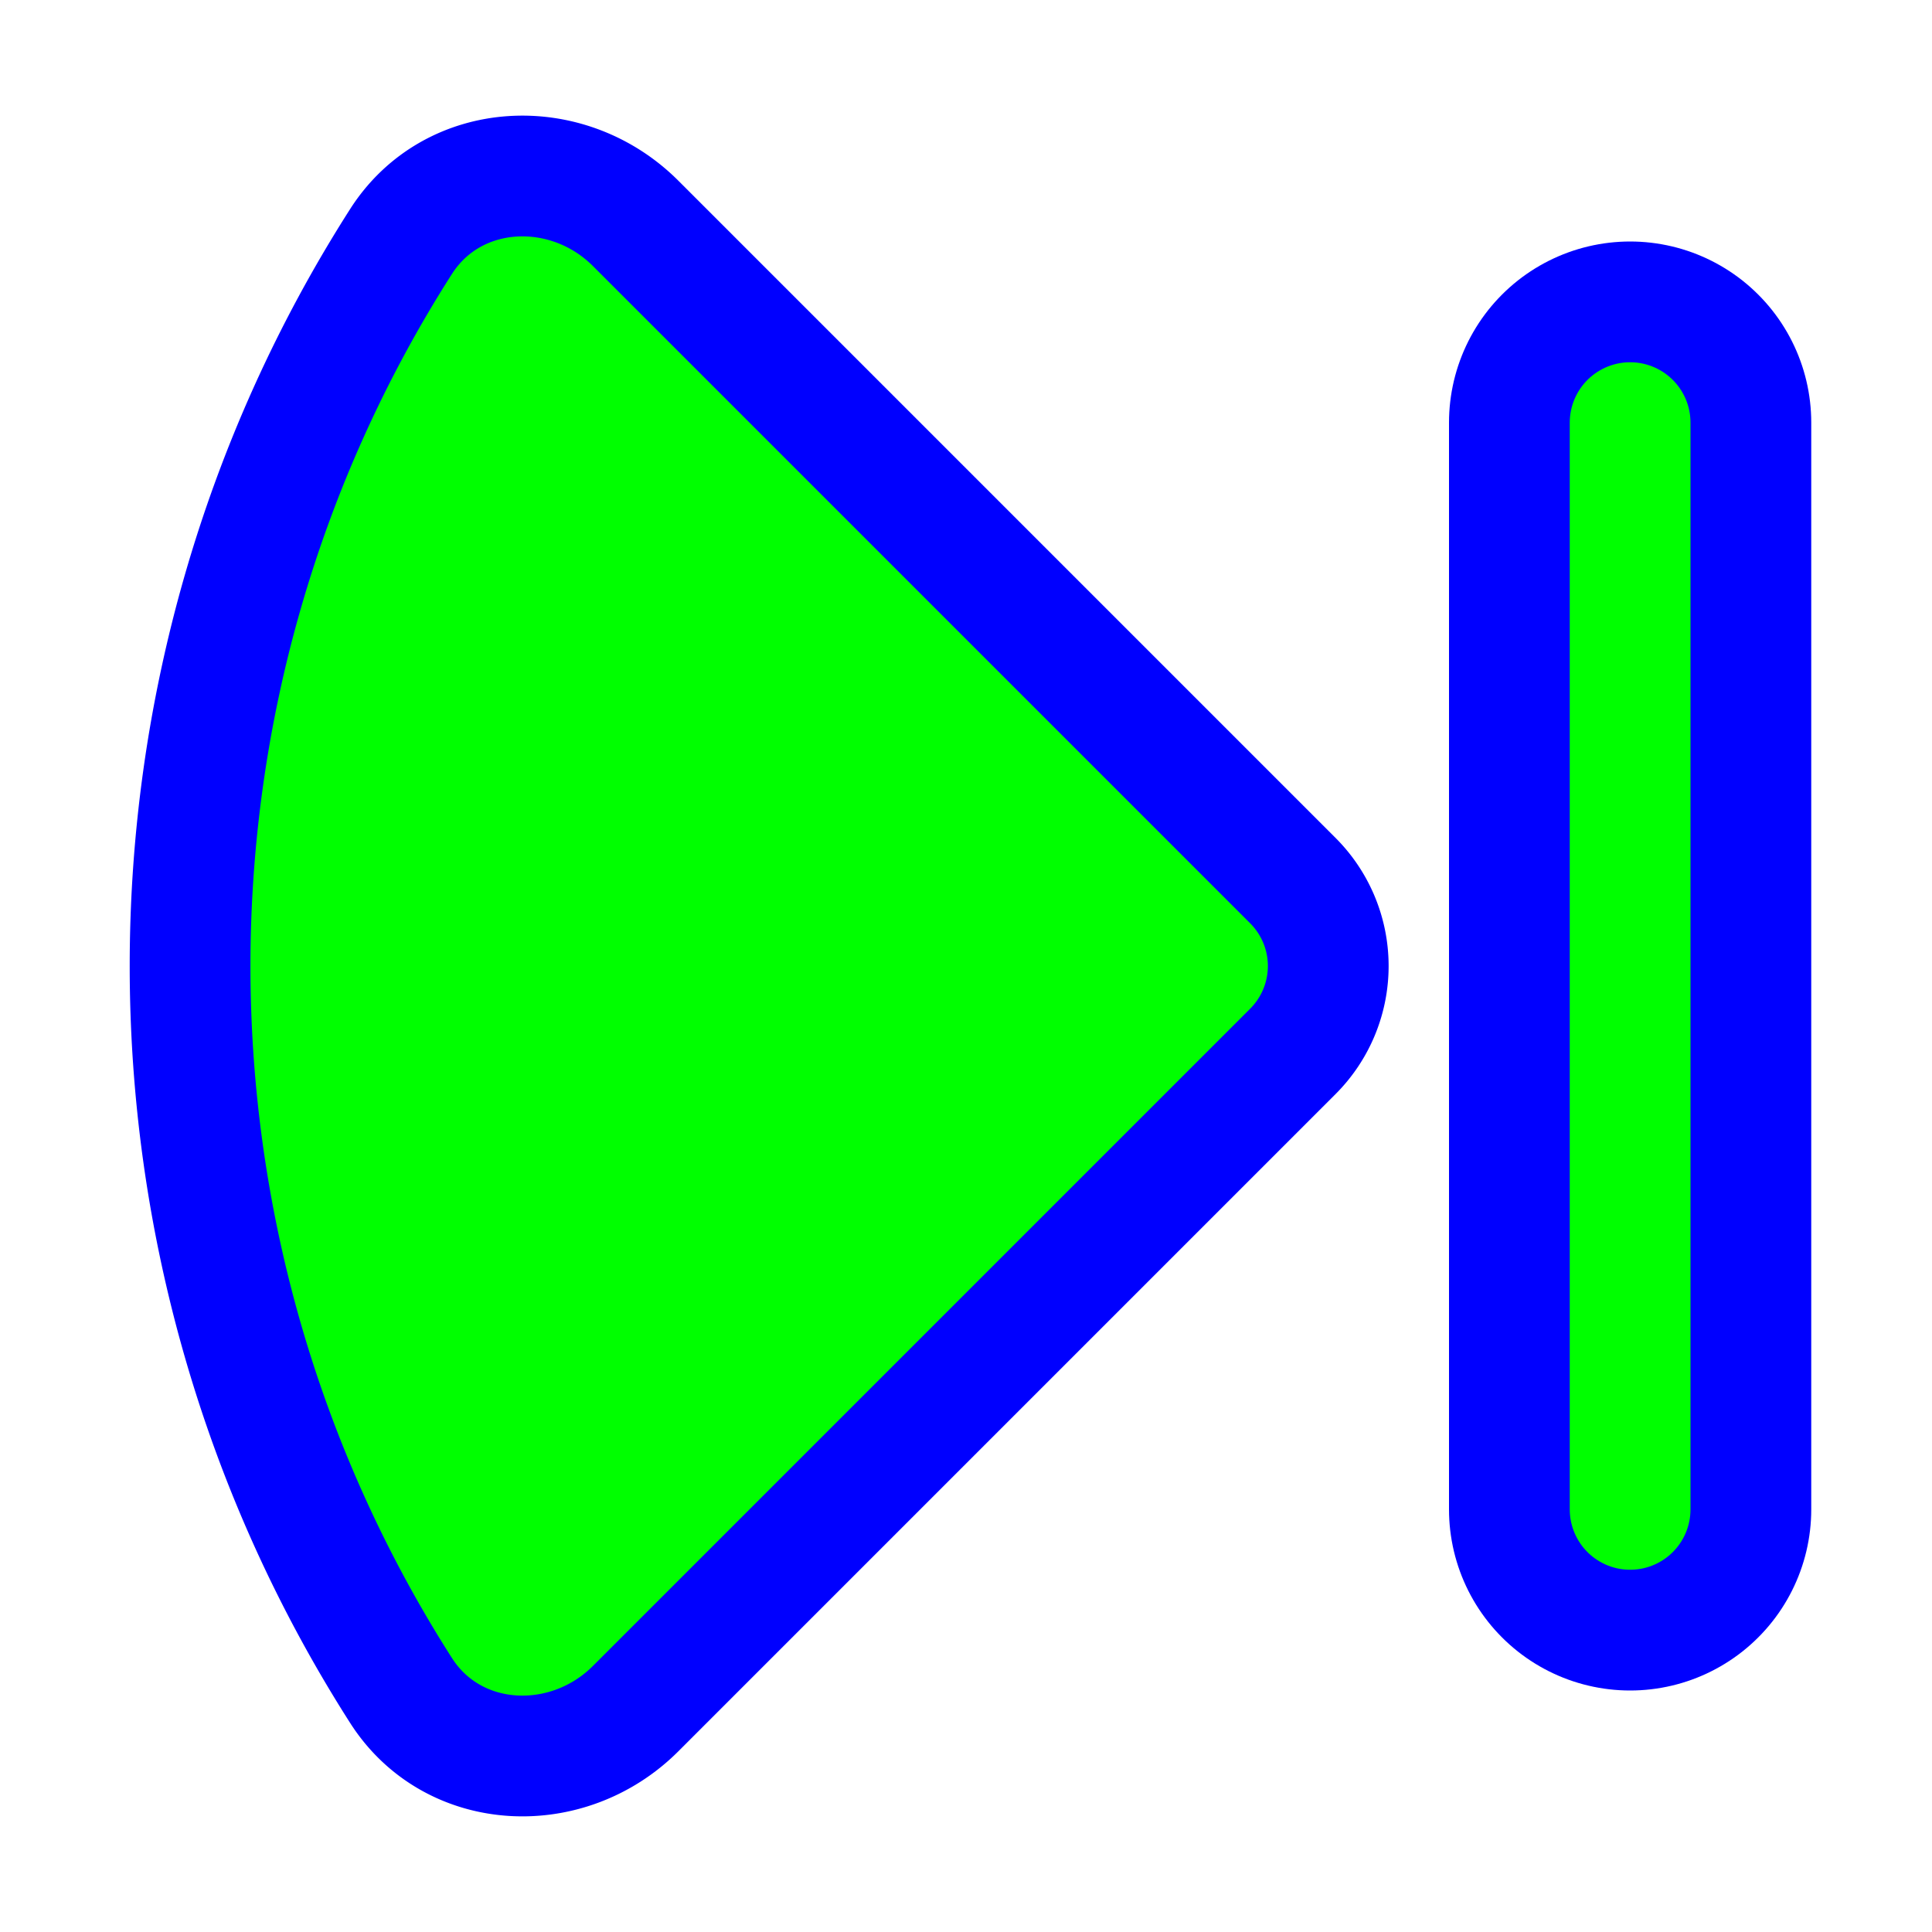 <svg width="256" height="256" viewBox="0 0 256 256" fill="none" xmlns="http://www.w3.org/2000/svg">
  <path id="align-anchor" class="bias-left-reverse" d="m 208,128 h 32 l -32,32 z" fill="cyan" opacity=".8" display="none"/>
  <circle id="cursor-hotspot" cx="216" cy="128" r="3" fill="magenta" opacity=".6" display="none"/>
  <g>
    <path class="align-anchor bias-right-half" d="m 184,128 -32,-32 v 64 z" fill="orange" opacity=".8" display="none"/>
    <path d="M 16,0 A 16,16 0 0 0 0,16 V 139.162 C 0,151.954 11.193,162.197 23.692,159.44 91.295,144.533 144.533,91.295 159.44,23.692 162.197,11.193 151.954,0 139.162,0 z" transform="translate(182.627,128) rotate(135)" fill="#00FF00" stroke="#0000FF" stroke-width="16"/>
  </g>
  <g transform="translate(216,56)" stroke-linecap="round">
    <path id="side-stroke" d="M 0,0 v 144" stroke="#0000FF" stroke-width="48"/>
    <path id="side-fill" d="M 0,0 v 144" stroke="#00FF00" stroke-width="16" class="expand-fill-stroke"/>
  </g>
</svg>
